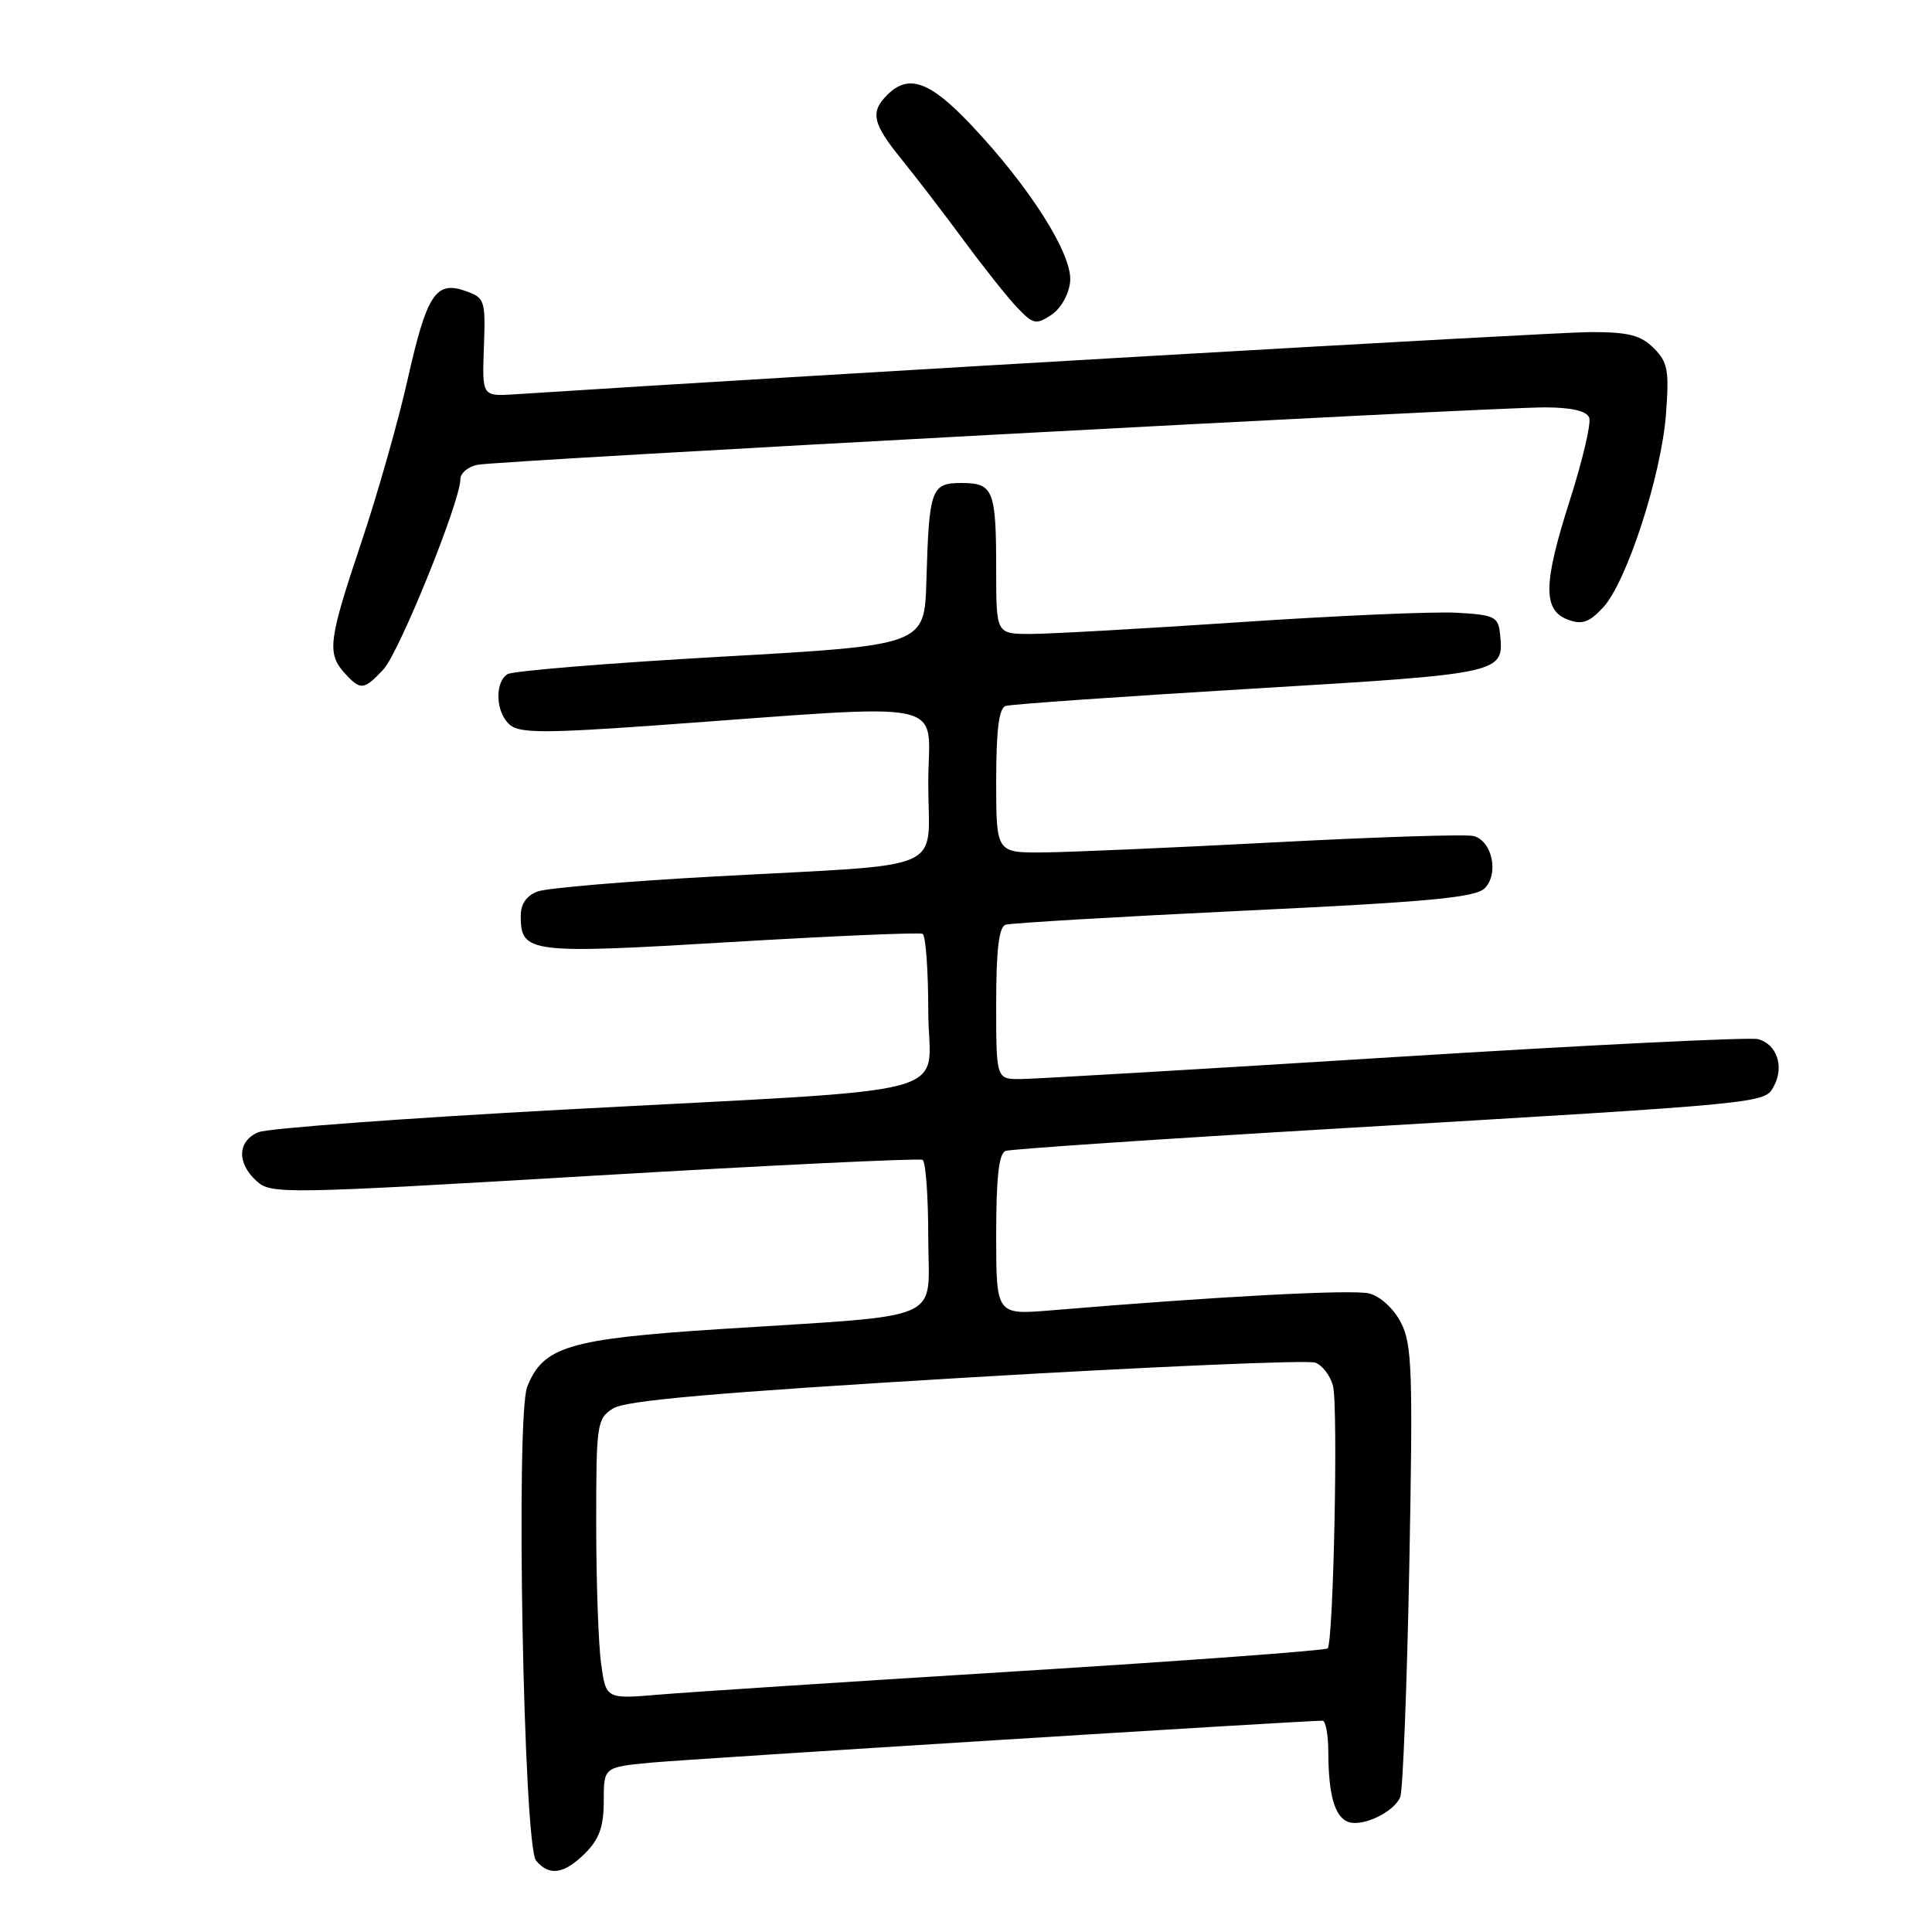 <?xml version="1.0" encoding="UTF-8" standalone="no"?>
<!DOCTYPE svg PUBLIC "-//W3C//DTD SVG 1.1//EN" "http://www.w3.org/Graphics/SVG/1.1/DTD/svg11.dtd" >
<svg xmlns="http://www.w3.org/2000/svg" xmlns:xlink="http://www.w3.org/1999/xlink" version="1.1" viewBox="0 0 256 256">
 <g >
 <path fill="currentColor"
d=" M 77.55 245.55 C 79.42 243.67 80.00 242.03 80.00 238.63 C 80.00 234.16 80.00 234.16 86.25 233.56 C 91.33 233.08 172.64 228.00 175.25 228.00 C 175.66 228.00 176.01 229.91 176.01 232.25 C 176.03 237.80 176.86 240.73 178.61 241.40 C 180.50 242.13 184.73 240.12 185.54 238.11 C 185.89 237.23 186.43 223.44 186.74 207.48 C 187.23 181.68 187.11 178.11 185.63 175.25 C 184.67 173.39 182.89 171.76 181.43 171.39 C 179.21 170.83 161.17 171.79 139.25 173.63 C 132.00 174.23 132.00 174.23 132.00 163.59 C 132.00 155.97 132.36 152.81 133.25 152.50 C 133.94 152.26 153.62 150.93 177.00 149.55 C 234.75 146.14 233.80 146.23 235.07 143.88 C 236.44 141.30 235.43 138.34 232.94 137.69 C 231.84 137.41 210.15 138.48 184.72 140.07 C 159.30 141.66 137.04 142.97 135.25 142.98 C 132.00 143.00 132.00 143.00 132.00 132.97 C 132.00 125.83 132.36 122.82 133.25 122.53 C 133.94 122.31 148.16 121.47 164.85 120.67 C 189.35 119.51 195.50 118.93 196.73 117.70 C 198.65 115.78 197.72 111.42 195.26 110.78 C 194.29 110.52 182.47 110.90 169.00 111.61 C 155.52 112.32 141.69 112.92 138.25 112.95 C 132.00 113.00 132.00 113.00 132.00 103.47 C 132.00 96.72 132.37 93.82 133.25 93.54 C 133.94 93.32 148.60 92.29 165.82 91.26 C 199.32 89.25 199.30 89.25 198.76 84.00 C 198.52 81.71 198.03 81.47 193.00 81.19 C 189.98 81.02 177.07 81.58 164.32 82.44 C 151.56 83.30 139.08 84.00 136.57 84.00 C 132.00 84.00 132.00 84.00 132.00 75.58 C 132.00 64.92 131.64 64.00 127.41 64.00 C 123.38 64.00 123.11 64.74 122.75 77.00 C 122.50 85.50 122.50 85.50 95.50 87.02 C 80.65 87.86 67.94 88.90 67.25 89.33 C 65.49 90.44 65.69 94.50 67.59 96.07 C 68.89 97.15 72.28 97.16 86.84 96.12 C 127.12 93.24 123.00 92.36 123.00 103.81 C 123.00 115.81 126.18 114.41 95.00 116.12 C 83.17 116.76 72.49 117.67 71.25 118.12 C 69.77 118.67 69.00 119.77 69.00 121.35 C 69.00 126.30 70.05 126.43 96.79 124.83 C 110.38 124.02 121.84 123.53 122.25 123.74 C 122.66 123.95 123.00 128.56 123.00 133.99 C 123.00 145.70 128.92 144.10 74.50 147.04 C 53.60 148.17 35.49 149.51 34.25 150.02 C 31.46 151.18 31.35 154.10 34.00 156.50 C 35.93 158.25 37.48 158.22 78.75 155.78 C 102.26 154.39 121.84 153.45 122.25 153.69 C 122.66 153.92 123.00 158.55 123.00 163.97 C 123.00 175.42 125.90 174.14 95.27 176.12 C 75.36 177.41 71.97 178.43 69.86 183.75 C 68.31 187.68 69.37 244.54 71.03 246.54 C 72.78 248.64 74.75 248.34 77.55 245.55 Z  M 50.79 88.72 C 52.88 86.50 61.00 66.44 61.00 63.51 C 61.00 62.70 62.01 61.84 63.25 61.59 C 66.09 61.02 197.65 53.95 204.78 53.98 C 208.26 53.99 210.24 54.46 210.58 55.34 C 210.86 56.08 209.69 61.05 207.98 66.39 C 204.46 77.41 204.42 80.89 207.81 82.13 C 209.64 82.80 210.60 82.46 212.43 80.48 C 215.55 77.11 220.13 63.01 220.75 54.88 C 221.19 49.07 220.99 47.99 219.13 46.13 C 217.41 44.41 215.79 44.00 210.75 44.00 C 206.07 44.00 108.80 49.62 68.19 52.25 C 63.88 52.52 63.88 52.52 64.12 46.01 C 64.34 39.75 64.25 39.46 61.66 38.55 C 57.73 37.17 56.55 38.99 53.99 50.38 C 52.77 55.81 50.03 65.46 47.89 71.83 C 43.53 84.82 43.30 86.57 45.65 89.17 C 47.77 91.51 48.21 91.47 50.79 88.72 Z  M 141.80 37.32 C 142.16 33.78 136.50 24.82 128.64 16.51 C 123.20 10.76 120.39 9.76 117.57 12.57 C 115.27 14.87 115.60 16.36 119.51 21.17 C 121.44 23.55 125.15 28.39 127.76 31.93 C 130.37 35.47 133.53 39.45 134.80 40.77 C 136.89 42.97 137.28 43.06 139.30 41.73 C 140.56 40.89 141.63 39.02 141.80 37.32 Z  M 79.65 220.43 C 79.29 217.84 79.00 209.49 79.00 201.88 C 79.00 188.62 79.09 187.99 81.25 186.62 C 82.92 185.56 94.92 184.52 128.03 182.54 C 152.52 181.09 173.33 180.19 174.29 180.56 C 175.24 180.92 176.29 182.31 176.63 183.65 C 177.33 186.44 176.69 217.64 175.92 218.42 C 175.63 218.70 157.20 220.06 134.95 221.44 C 112.70 222.82 91.30 224.21 87.40 224.54 C 80.29 225.14 80.29 225.14 79.65 220.43 Z "/>
</g>
</svg>